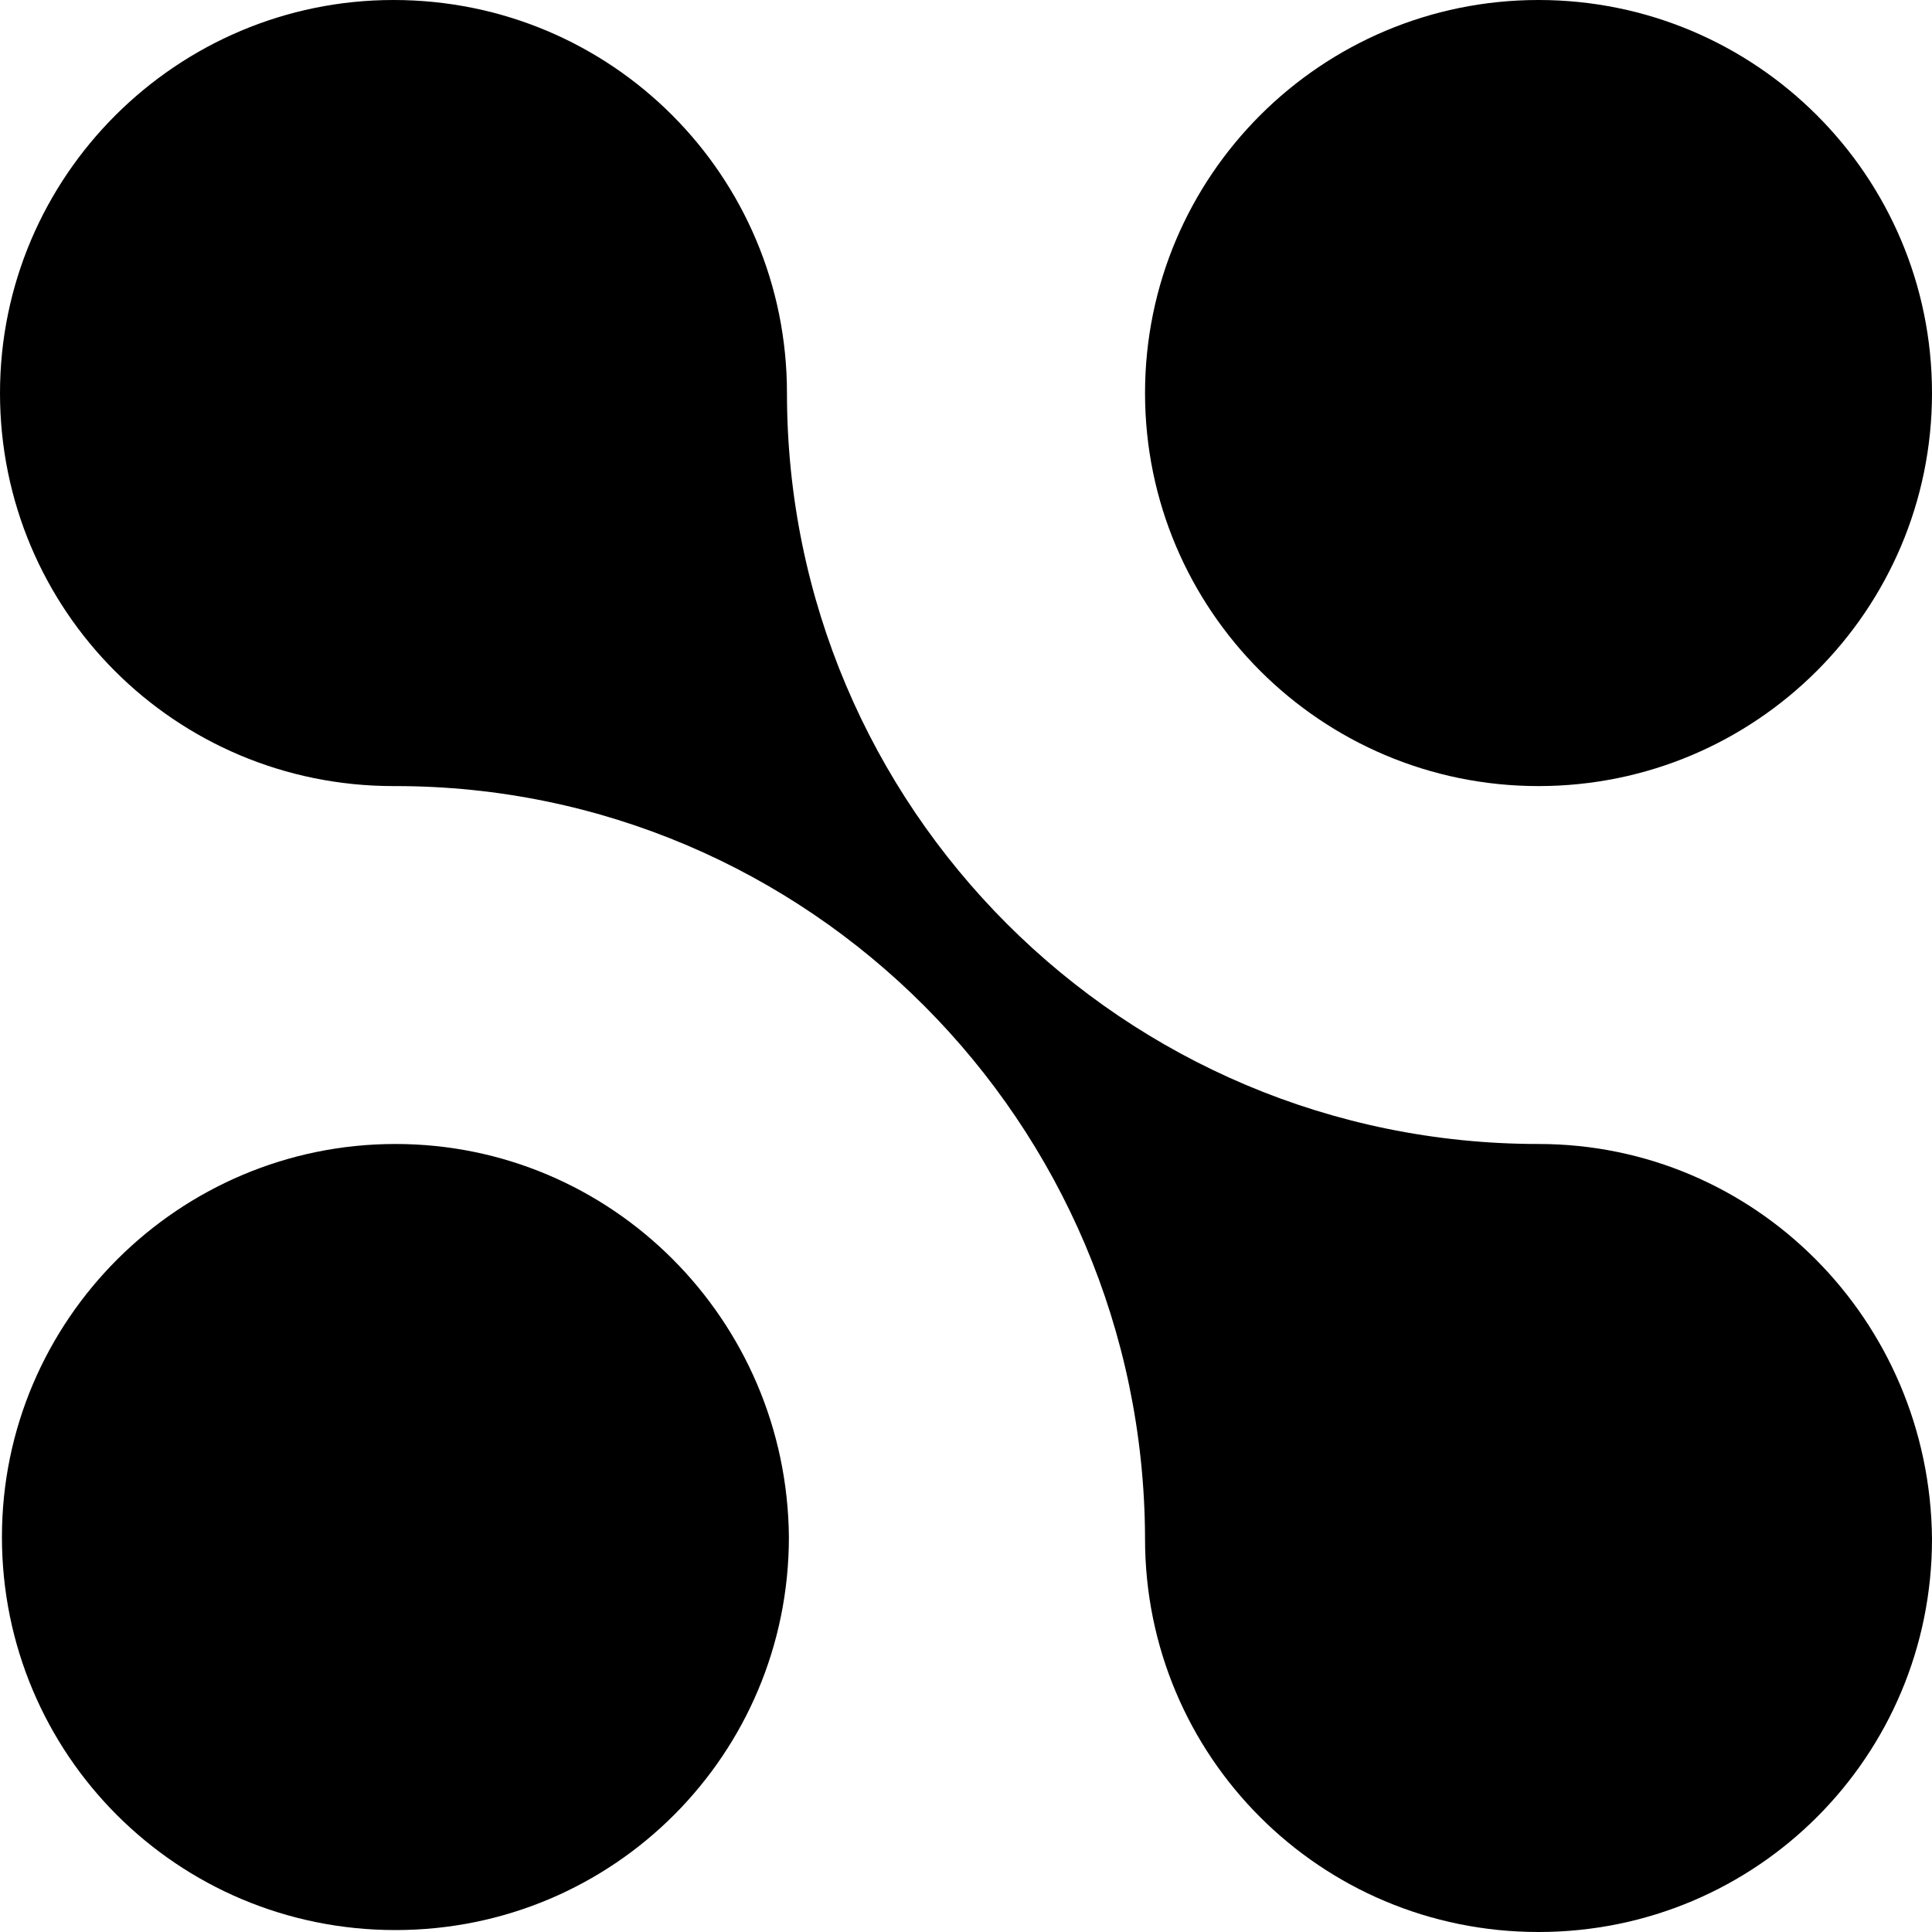 <svg viewBox="0 0 24 24" xmlns="http://www.w3.org/2000/svg">
<path fill-rule="evenodd" clip-rule="evenodd" d="M19.112 14.211V14.211C13.955 14.211 9.776 10.032 9.776 4.883C9.776 2.186 7.601 0 4.888 0C2.2 0 0 2.186 0 4.883C0 7.579 2.175 9.765 4.888 9.765H4.912C10.045 9.765 14.2 13.943 14.224 19.093V19.117C14.224 21.814 16.399 24 19.112 24C21.825 24 24 21.814 24 19.117C23.976 16.397 21.8 14.211 19.112 14.211"/>
<path fill-rule="evenodd" clip-rule="evenodd" d="M4.912 14.211C2.224 14.211 0.024 16.397 0.024 19.093C0.024 21.79 2.2 23.976 4.912 23.976C7.625 23.976 9.8 21.79 9.8 19.093C9.776 16.397 7.601 14.211 4.912 14.211"/>
<path fill-rule="evenodd" clip-rule="evenodd" d="M19.112 0C21.812 0 24 2.186 24 4.883C24 7.579 21.812 9.765 19.112 9.765C16.413 9.765 14.224 7.579 14.224 4.883C14.224 2.186 16.413 0 19.112 0"/>
</svg>
